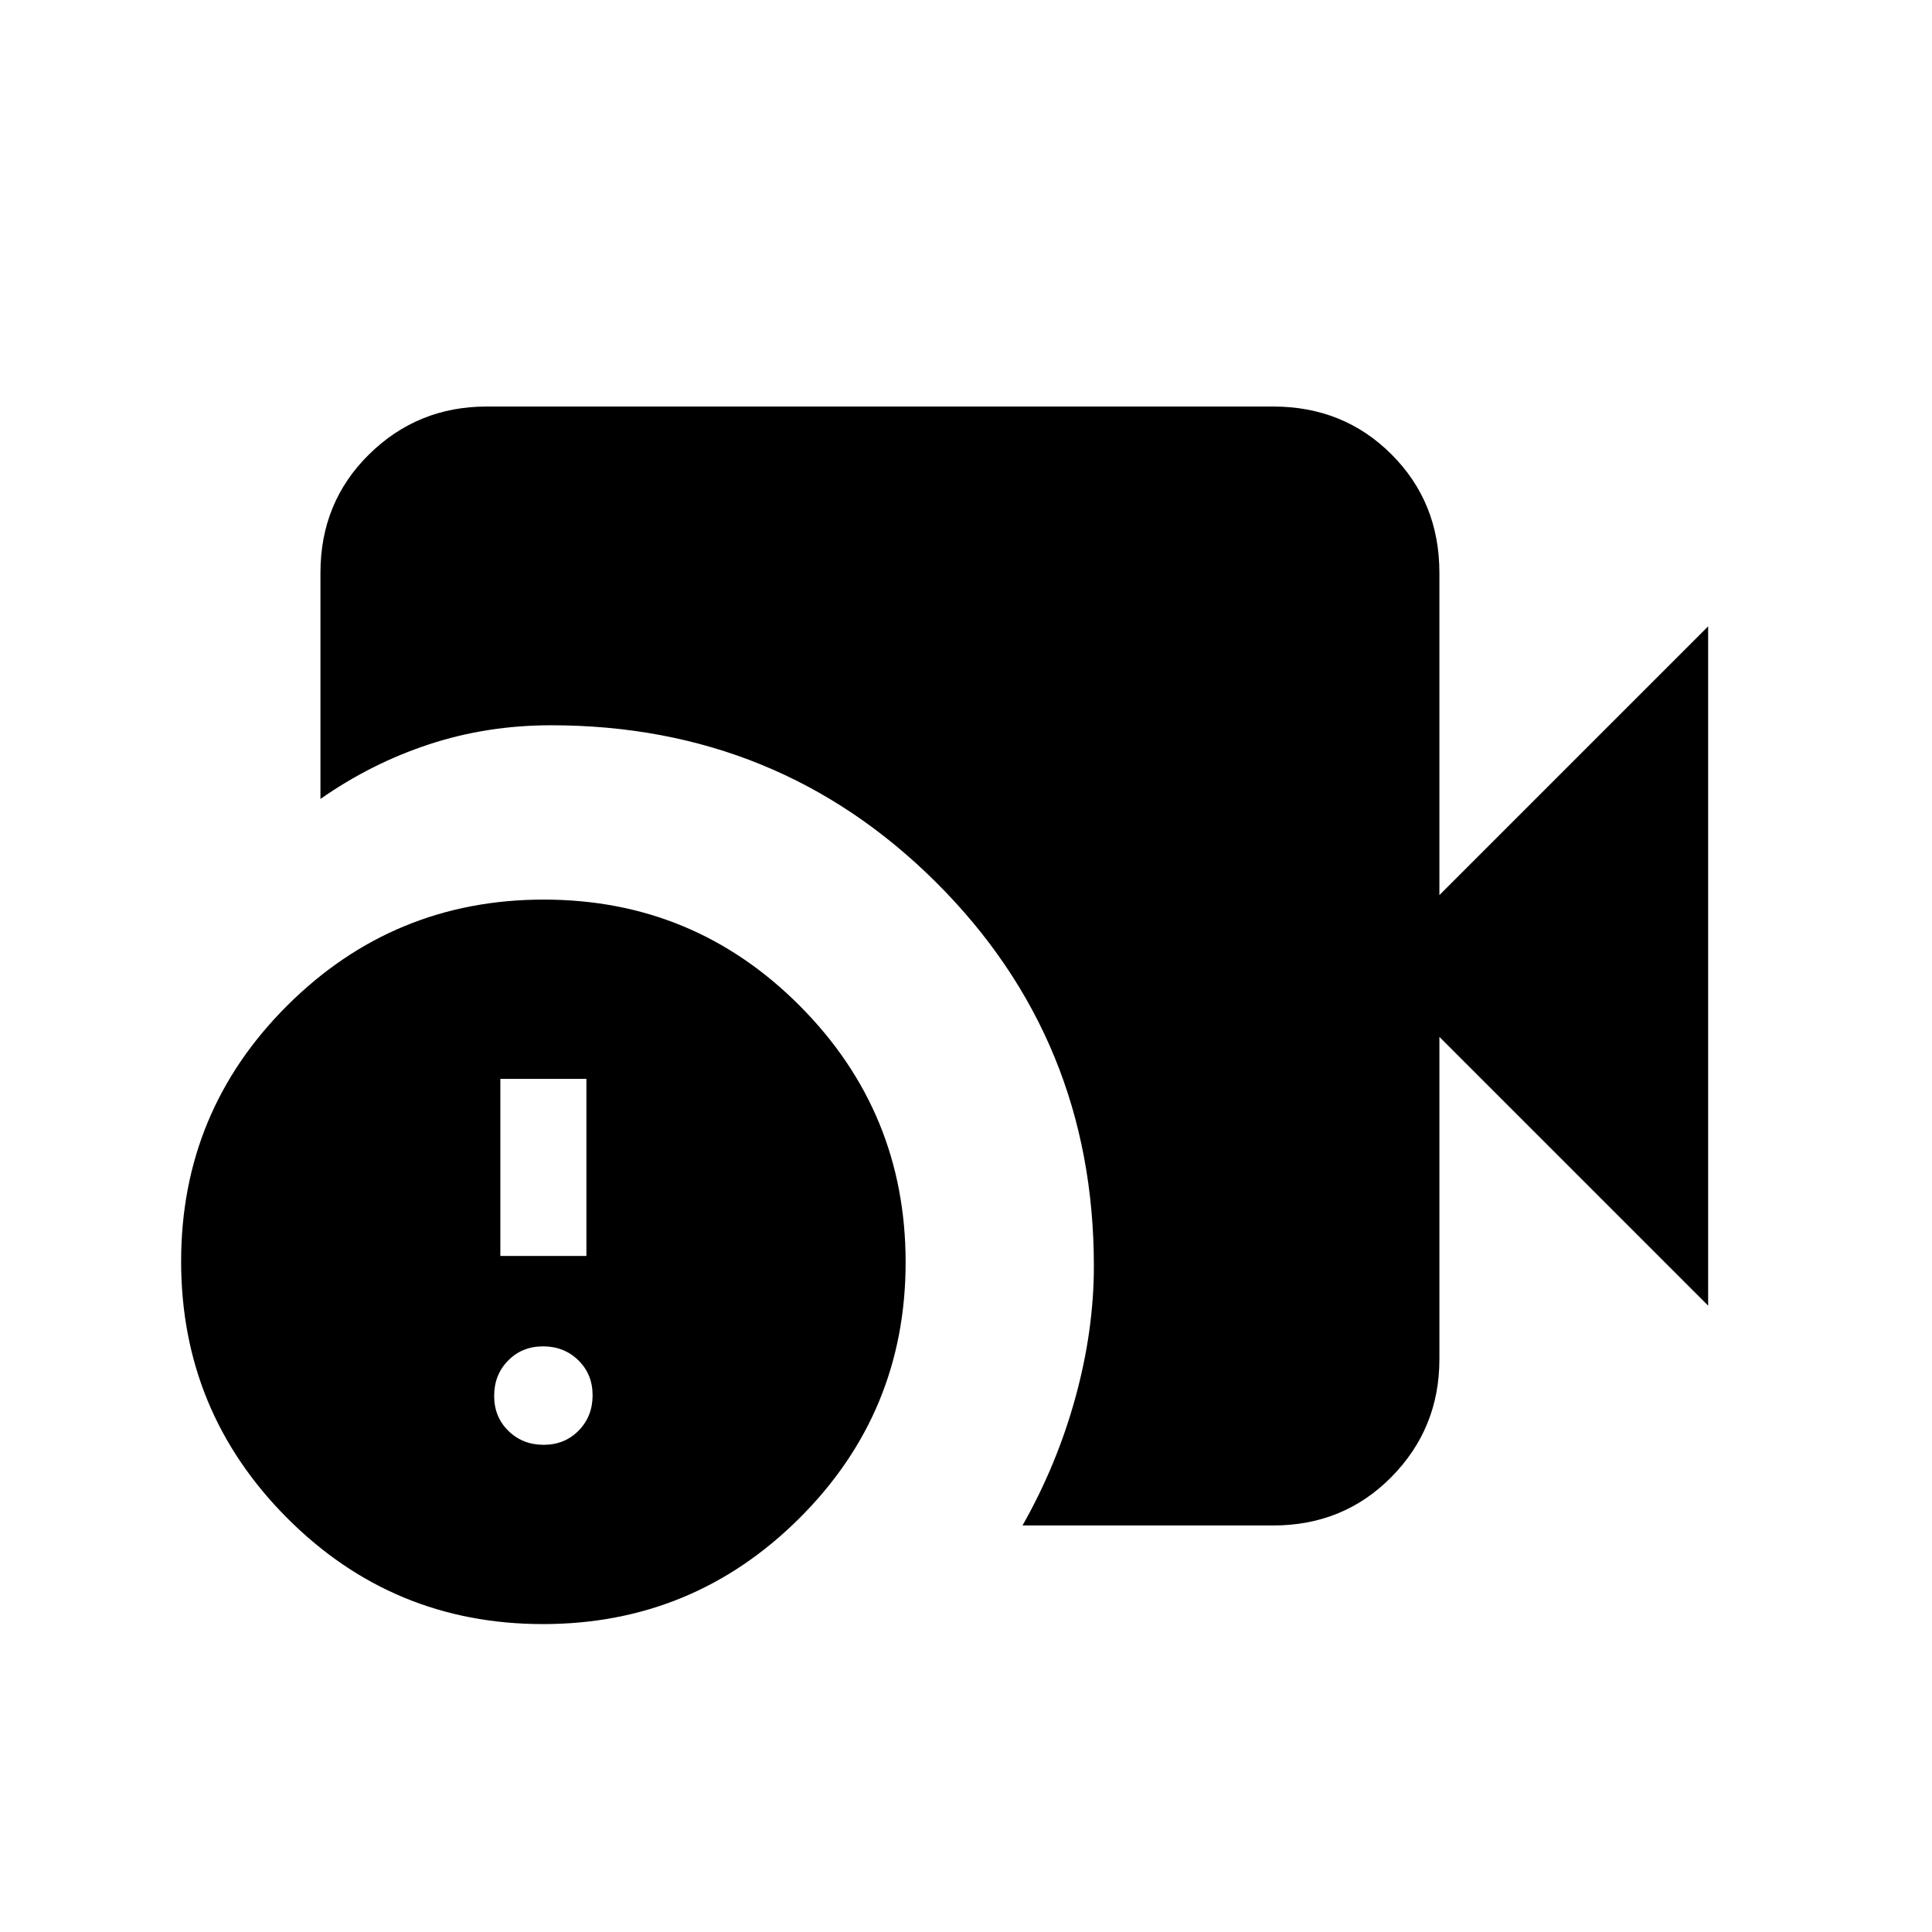 <svg xmlns="http://www.w3.org/2000/svg" height="20" viewBox="0 -960 960 960" width="20"><path d="M508.08-202q17.17-30.3 26.31-63.65 9.15-33.35 9.15-65.27 0-112.54-78.37-190.62-78.38-78.08-191.32-78.08-31.87 0-60.63 9.47-28.76 9.46-53.99 27.15v-112.38q0-35.05 24.14-58.83Q207.51-758 241.85-758h390.77q35.04 0 58.82 23.79 23.79 23.78 23.79 58.83v160.15l133.54-133.54v337.54L715.23-444.77v160.15q0 34.35-23.79 58.48Q667.66-202 632.62-202H508.08Zm-238.31 49q-74.62 0-127.19-52.8Q90-258.61 90-333.23t52.8-127.19Q195.61-513 270.23-513t127.19 52.8Q450-407.39 450-332.77t-52.8 127.19Q344.39-153 269.77-153Zm-21.15-182.92h42.76v-88h-42.76v88Zm21.52 93.84q10.46 0 17.39-7.07t6.93-17.53q0-10.46-7.07-17.39-7.08-6.93-17.53-6.93-10.46 0-17.39 7.07-6.93 7.08-6.93 17.53 0 10.46 7.07 17.39 7.08 6.93 17.53 6.93Z"/></svg>